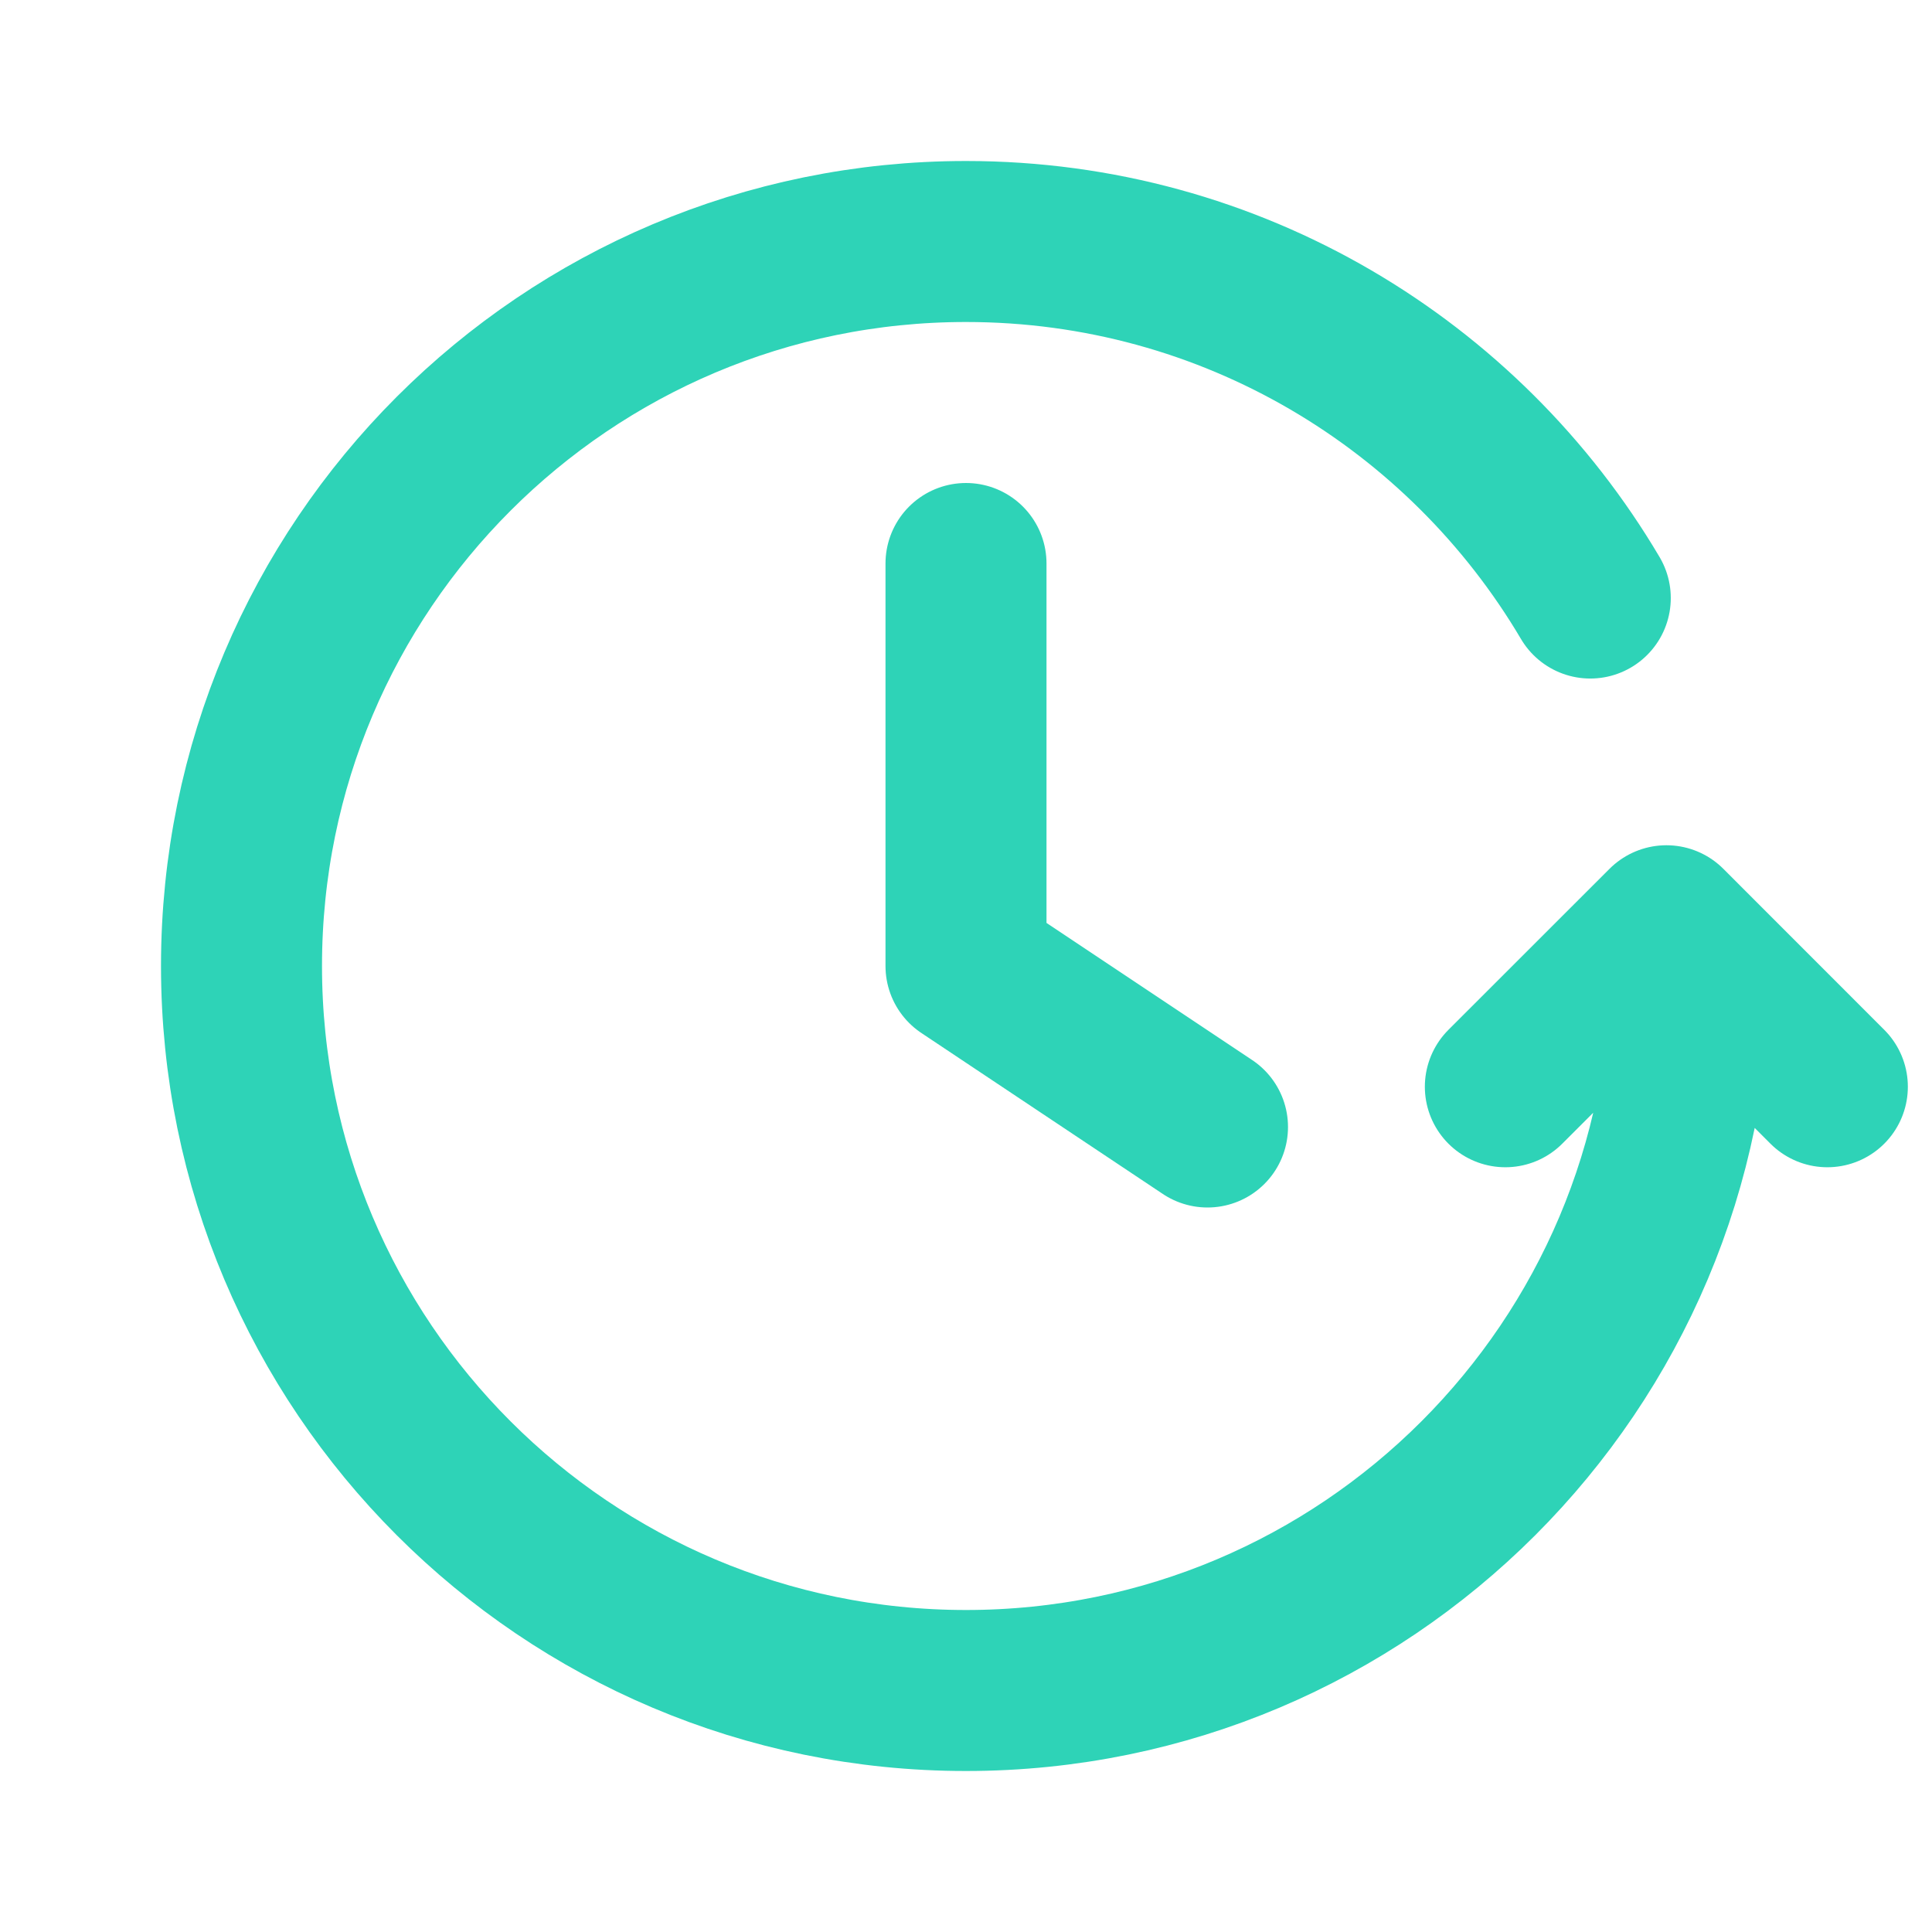 <svg width="24" height="24" viewBox="0 0 24 24" fill="none" xmlns="http://www.w3.org/2000/svg">
<g id="clock-rewind">
<path id="Icon" d="M22.7 13.5L20.701 11.5L18.7 13.5M21 12C21 16.971 16.971 21 12 21C7.029 21 3 16.971 3 12C3 7.029 7.029 3 12 3C15.302 3 18.189 4.778 19.755 7.429M12 7V12L15 14" stroke="#2ED3B7" stroke-width="2" stroke-linecap="round" stroke-linejoin="round"/>
</g>
</svg>
